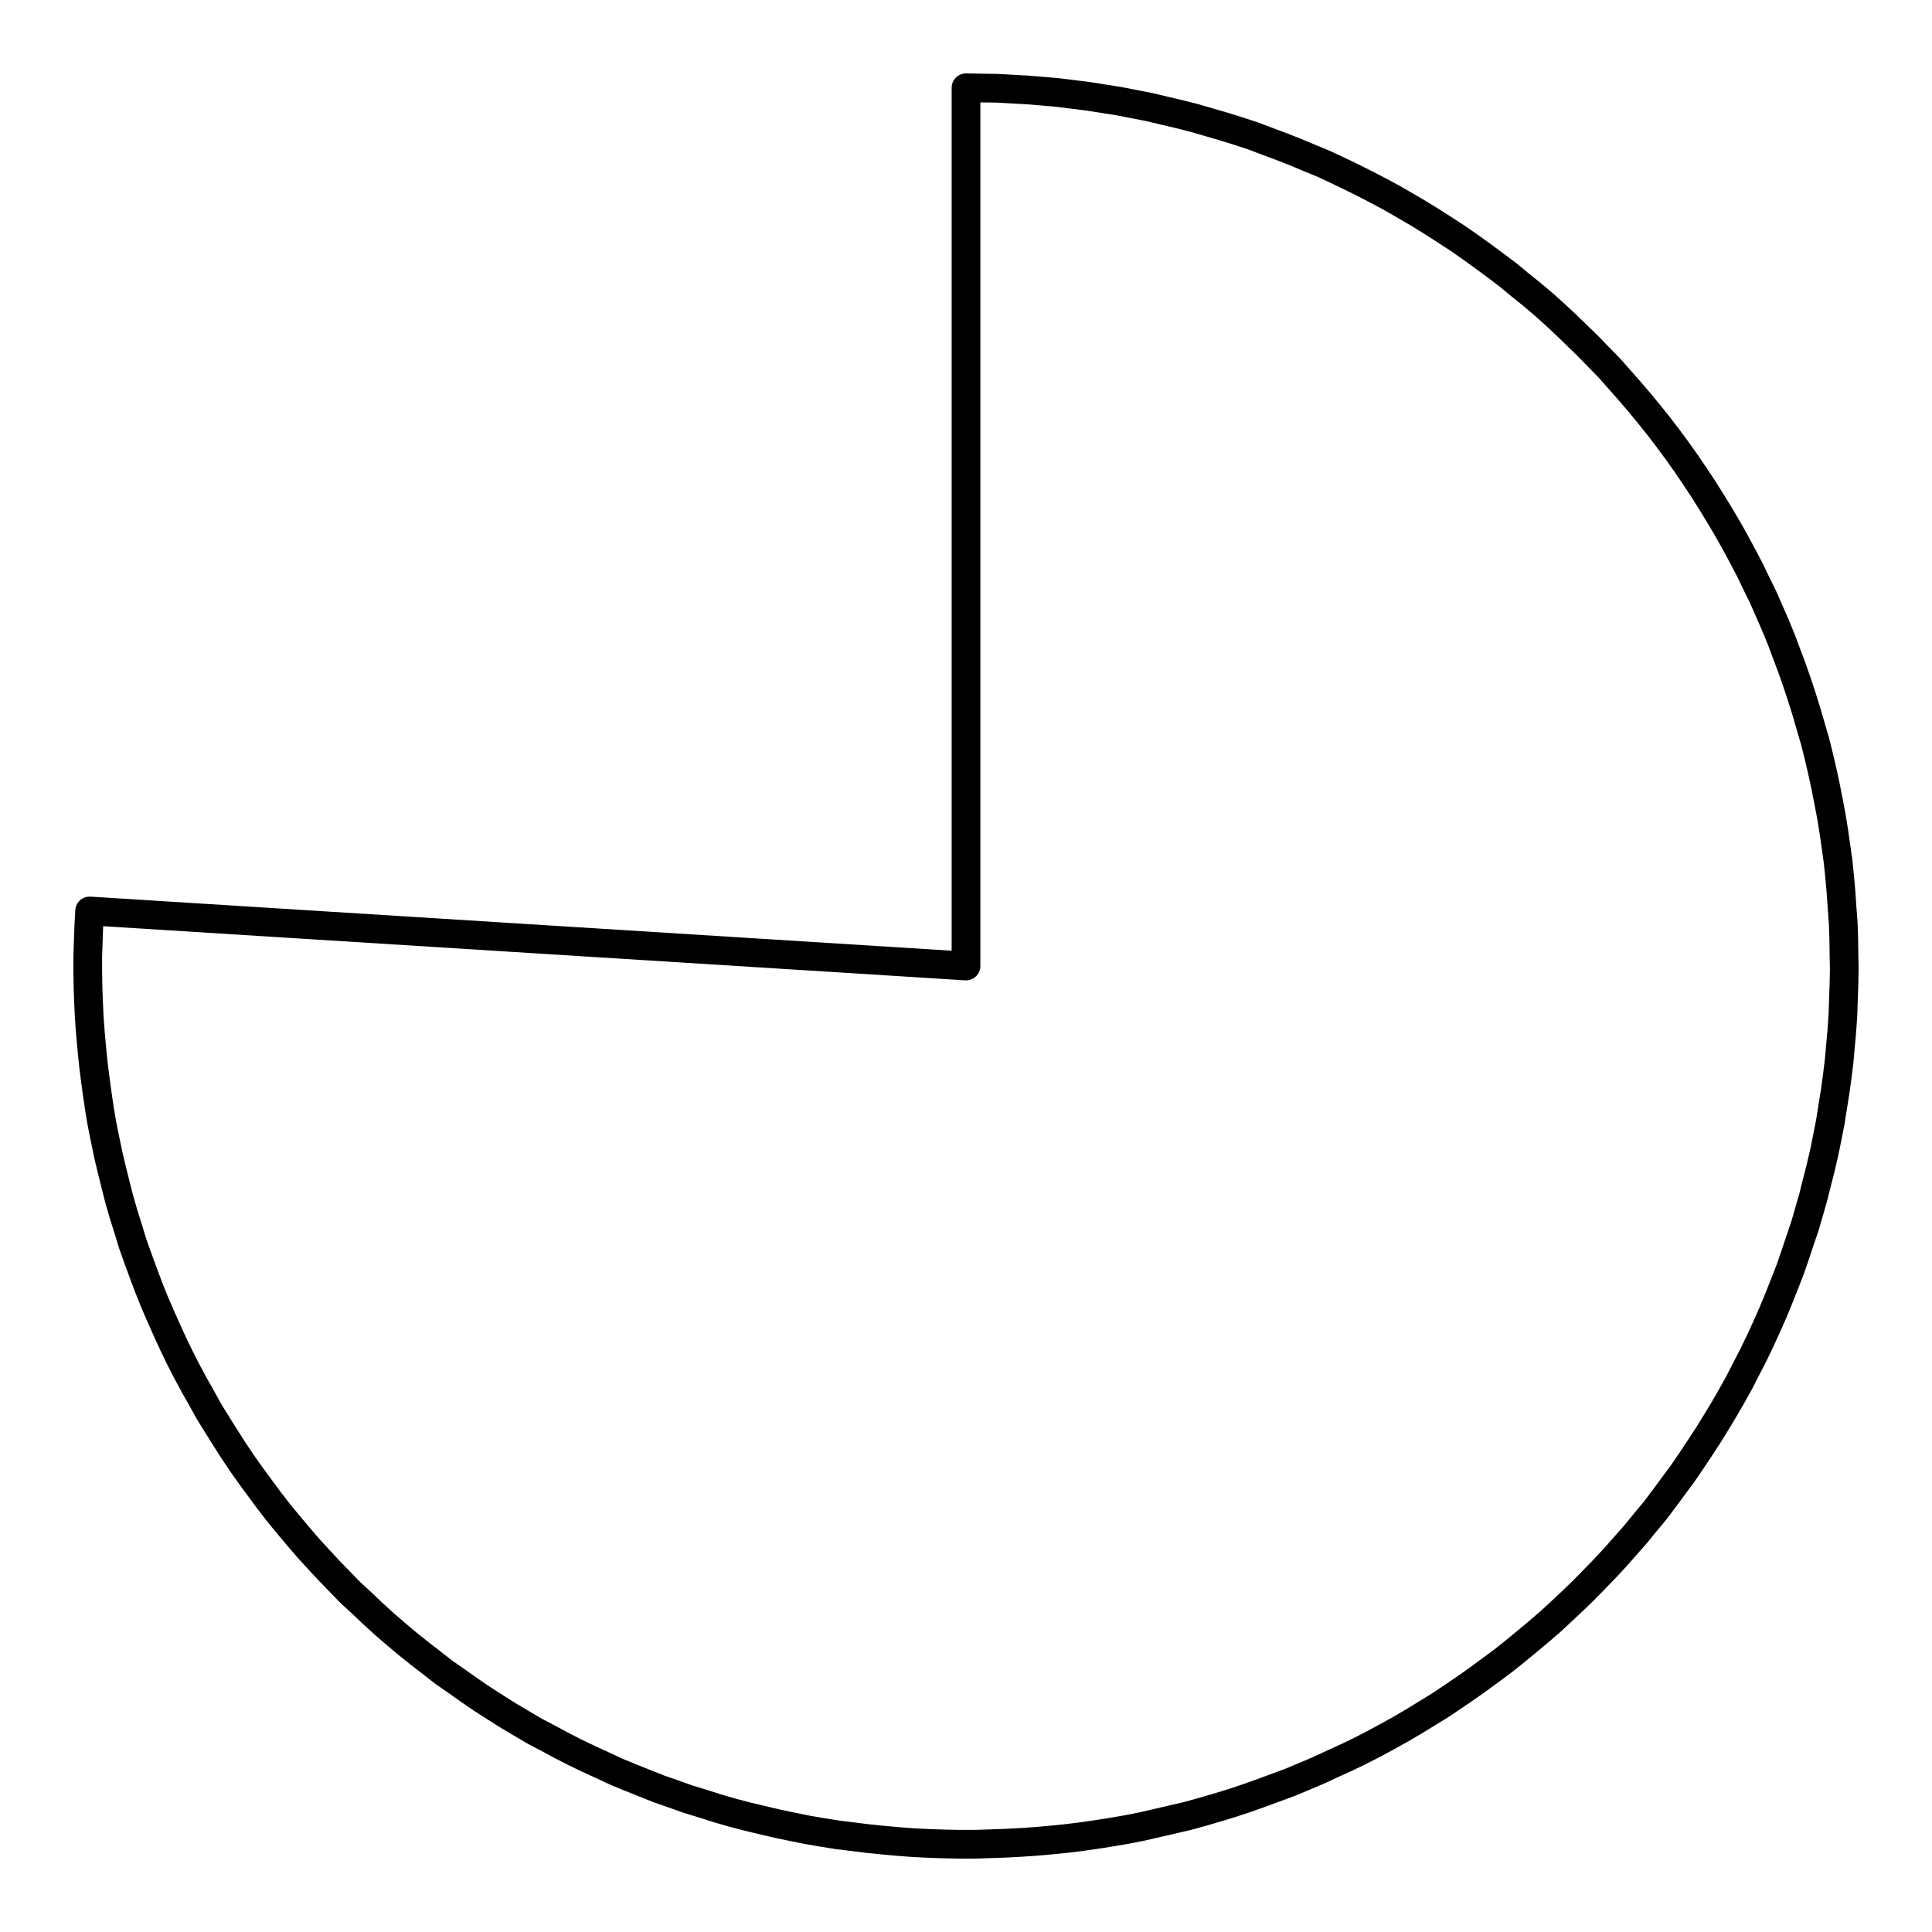 <?xml version="1.0" encoding="UTF-8"?>
<svg xmlns="http://www.w3.org/2000/svg" xmlns:xlink="http://www.w3.org/1999/xlink" width="72pt" height="72pt" viewBox="0 0 72 72" version="1.1">
<g id="surface876">
<path style="fill:none;stroke-width:1.07;stroke-linecap:round;stroke-linejoin:round;stroke:rgb(0%,0%,0%);stroke-opacity:1;stroke-miterlimit:10;" d="M 36 3.27 L 36.57 3.281 L 37.141 3.289 L 37.719 3.32 L 38.289 3.352 L 38.859 3.398 L 39.43 3.449 L 40 3.52 L 40.559 3.59 L 41.699 3.77 L 42.262 3.879 L 42.82 3.988 L 43.379 4.121 L 43.93 4.25 L 44.488 4.391 L 45.59 4.711 L 46.129 4.879 L 46.68 5.059 L 47.219 5.262 L 47.75 5.461 L 48.289 5.672 L 48.809 5.891 L 49.34 6.109 L 49.859 6.352 L 50.379 6.602 L 50.891 6.859 L 51.398 7.121 L 51.898 7.391 L 52.398 7.68 L 52.891 7.969 L 53.379 8.27 L 53.859 8.578 L 54.34 8.891 L 54.809 9.219 L 55.27 9.551 L 55.73 9.891 L 56.191 10.238 L 56.629 10.602 L 57.078 10.961 L 57.512 11.328 L 57.941 11.711 L 58.359 12.102 L 59.18 12.898 L 59.578 13.309 L 59.98 13.719 L 60.738 14.578 L 61.109 15.012 L 61.469 15.449 L 61.828 15.898 L 62.18 16.359 L 62.52 16.82 L 62.852 17.289 L 63.172 17.762 L 63.488 18.238 L 63.789 18.719 L 64.09 19.211 L 64.379 19.699 L 64.66 20.199 L 64.93 20.699 L 65.199 21.211 L 65.449 21.73 L 65.699 22.238 L 65.93 22.762 L 66.16 23.289 L 66.379 23.82 L 66.578 24.352 L 66.781 24.891 L 66.969 25.43 L 67.148 25.969 L 67.32 26.52 L 67.641 27.621 L 67.781 28.18 L 67.91 28.73 L 68.031 29.289 L 68.141 29.852 L 68.25 30.422 L 68.34 30.98 L 68.422 31.551 L 68.5 32.109 L 68.559 32.68 L 68.609 33.25 L 68.648 33.82 L 68.691 34.398 L 68.711 34.969 L 68.719 35.539 L 68.73 36.109 L 68.719 36.691 L 68.699 37.262 L 68.68 37.828 L 68.641 38.398 L 68.539 39.539 L 68.469 40.109 L 68.391 40.68 L 68.301 41.238 L 68.211 41.809 L 68.102 42.371 L 67.988 42.93 L 67.859 43.488 L 67.719 44.039 L 67.578 44.602 L 67.422 45.148 L 67.262 45.699 L 67.078 46.238 L 66.898 46.781 L 66.711 47.32 L 66.5 47.859 L 66.289 48.391 L 66.07 48.922 L 65.84 49.441 L 65.602 49.961 L 65.352 50.48 L 65.09 50.988 L 64.828 51.5 L 64.551 52 L 64.27 52.488 L 63.969 52.988 L 63.672 53.469 L 63.359 53.949 L 63.039 54.43 L 62.719 54.898 L 62.039 55.82 L 61.691 56.281 L 61.328 56.719 L 60.969 57.16 L 60.211 58.02 L 59.82 58.441 L 59.422 58.852 L 59.02 59.262 L 58.609 59.66 L 58.191 60.051 L 57.77 60.441 L 57.34 60.809 L 56.898 61.18 L 56.461 61.539 L 56.012 61.898 L 55.09 62.578 L 54.621 62.91 L 54.148 63.23 L 53.672 63.551 L 53.18 63.852 L 52.699 64.148 L 52.199 64.441 L 51.699 64.719 L 51.199 64.988 L 50.691 65.25 L 50.172 65.5 L 49.648 65.738 L 49.129 65.98 L 48.609 66.199 L 48.078 66.422 L 47 66.82 L 46.461 67.012 L 45.922 67.191 L 45.371 67.359 L 44.82 67.52 L 44.27 67.672 L 43.719 67.801 L 42.602 68.059 L 42.039 68.172 L 41.469 68.27 L 40.91 68.359 L 40.34 68.441 L 39.77 68.512 L 39.199 68.57 L 38.629 68.621 L 38.059 68.66 L 37.488 68.691 L 36.922 68.711 L 36.352 68.73 L 35.77 68.73 L 35.199 68.719 L 34.629 68.699 L 34.059 68.672 L 33.488 68.629 L 32.922 68.578 L 32.352 68.52 L 31.211 68.379 L 30.648 68.289 L 30.078 68.191 L 29.52 68.078 L 28.961 67.961 L 28.398 67.828 L 27.852 67.699 L 27.289 67.551 L 26.738 67.391 L 26.199 67.219 L 25.648 67.051 L 25.109 66.859 L 24.57 66.672 L 24.039 66.461 L 23.512 66.25 L 22.98 66.031 L 22.461 65.789 L 21.941 65.551 L 21.422 65.301 L 20.91 65.039 L 20.41 64.77 L 19.898 64.5 L 18.922 63.922 L 18.43 63.609 L 17.949 63.301 L 17.48 62.98 L 17.012 62.648 L 16.539 62.32 L 16.09 61.969 L 15.641 61.621 L 15.191 61.262 L 14.75 60.891 L 14.32 60.52 L 13.891 60.129 L 13.48 59.738 L 13.059 59.352 L 12.262 58.531 L 11.871 58.109 L 11.488 57.691 L 11.109 57.25 L 10.738 56.809 L 10.379 56.371 L 10.031 55.922 L 9.352 55 L 9.02 54.531 L 8.699 54.051 L 8.391 53.57 L 8.09 53.09 L 7.789 52.602 L 7.512 52.102 L 7.23 51.602 L 6.961 51.102 L 6.699 50.59 L 6.449 50.07 L 6.211 49.551 L 5.98 49.031 L 5.75 48.5 L 5.539 47.969 L 5.34 47.441 L 5.141 46.898 L 4.949 46.359 L 4.781 45.809 L 4.609 45.262 L 4.449 44.711 L 4.309 44.16 L 4.172 43.609 L 4.039 43.051 L 3.922 42.488 L 3.809 41.93 L 3.711 41.359 L 3.629 40.801 L 3.551 40.23 L 3.48 39.66 L 3.422 39.09 L 3.371 38.52 L 3.328 37.949 L 3.301 37.379 L 3.281 36.809 L 3.27 36.23 L 3.27 35.66 L 3.309 34.52 L 3.34 33.949 L 36 36 L 36 3.27 "/>
</g>
</svg>
